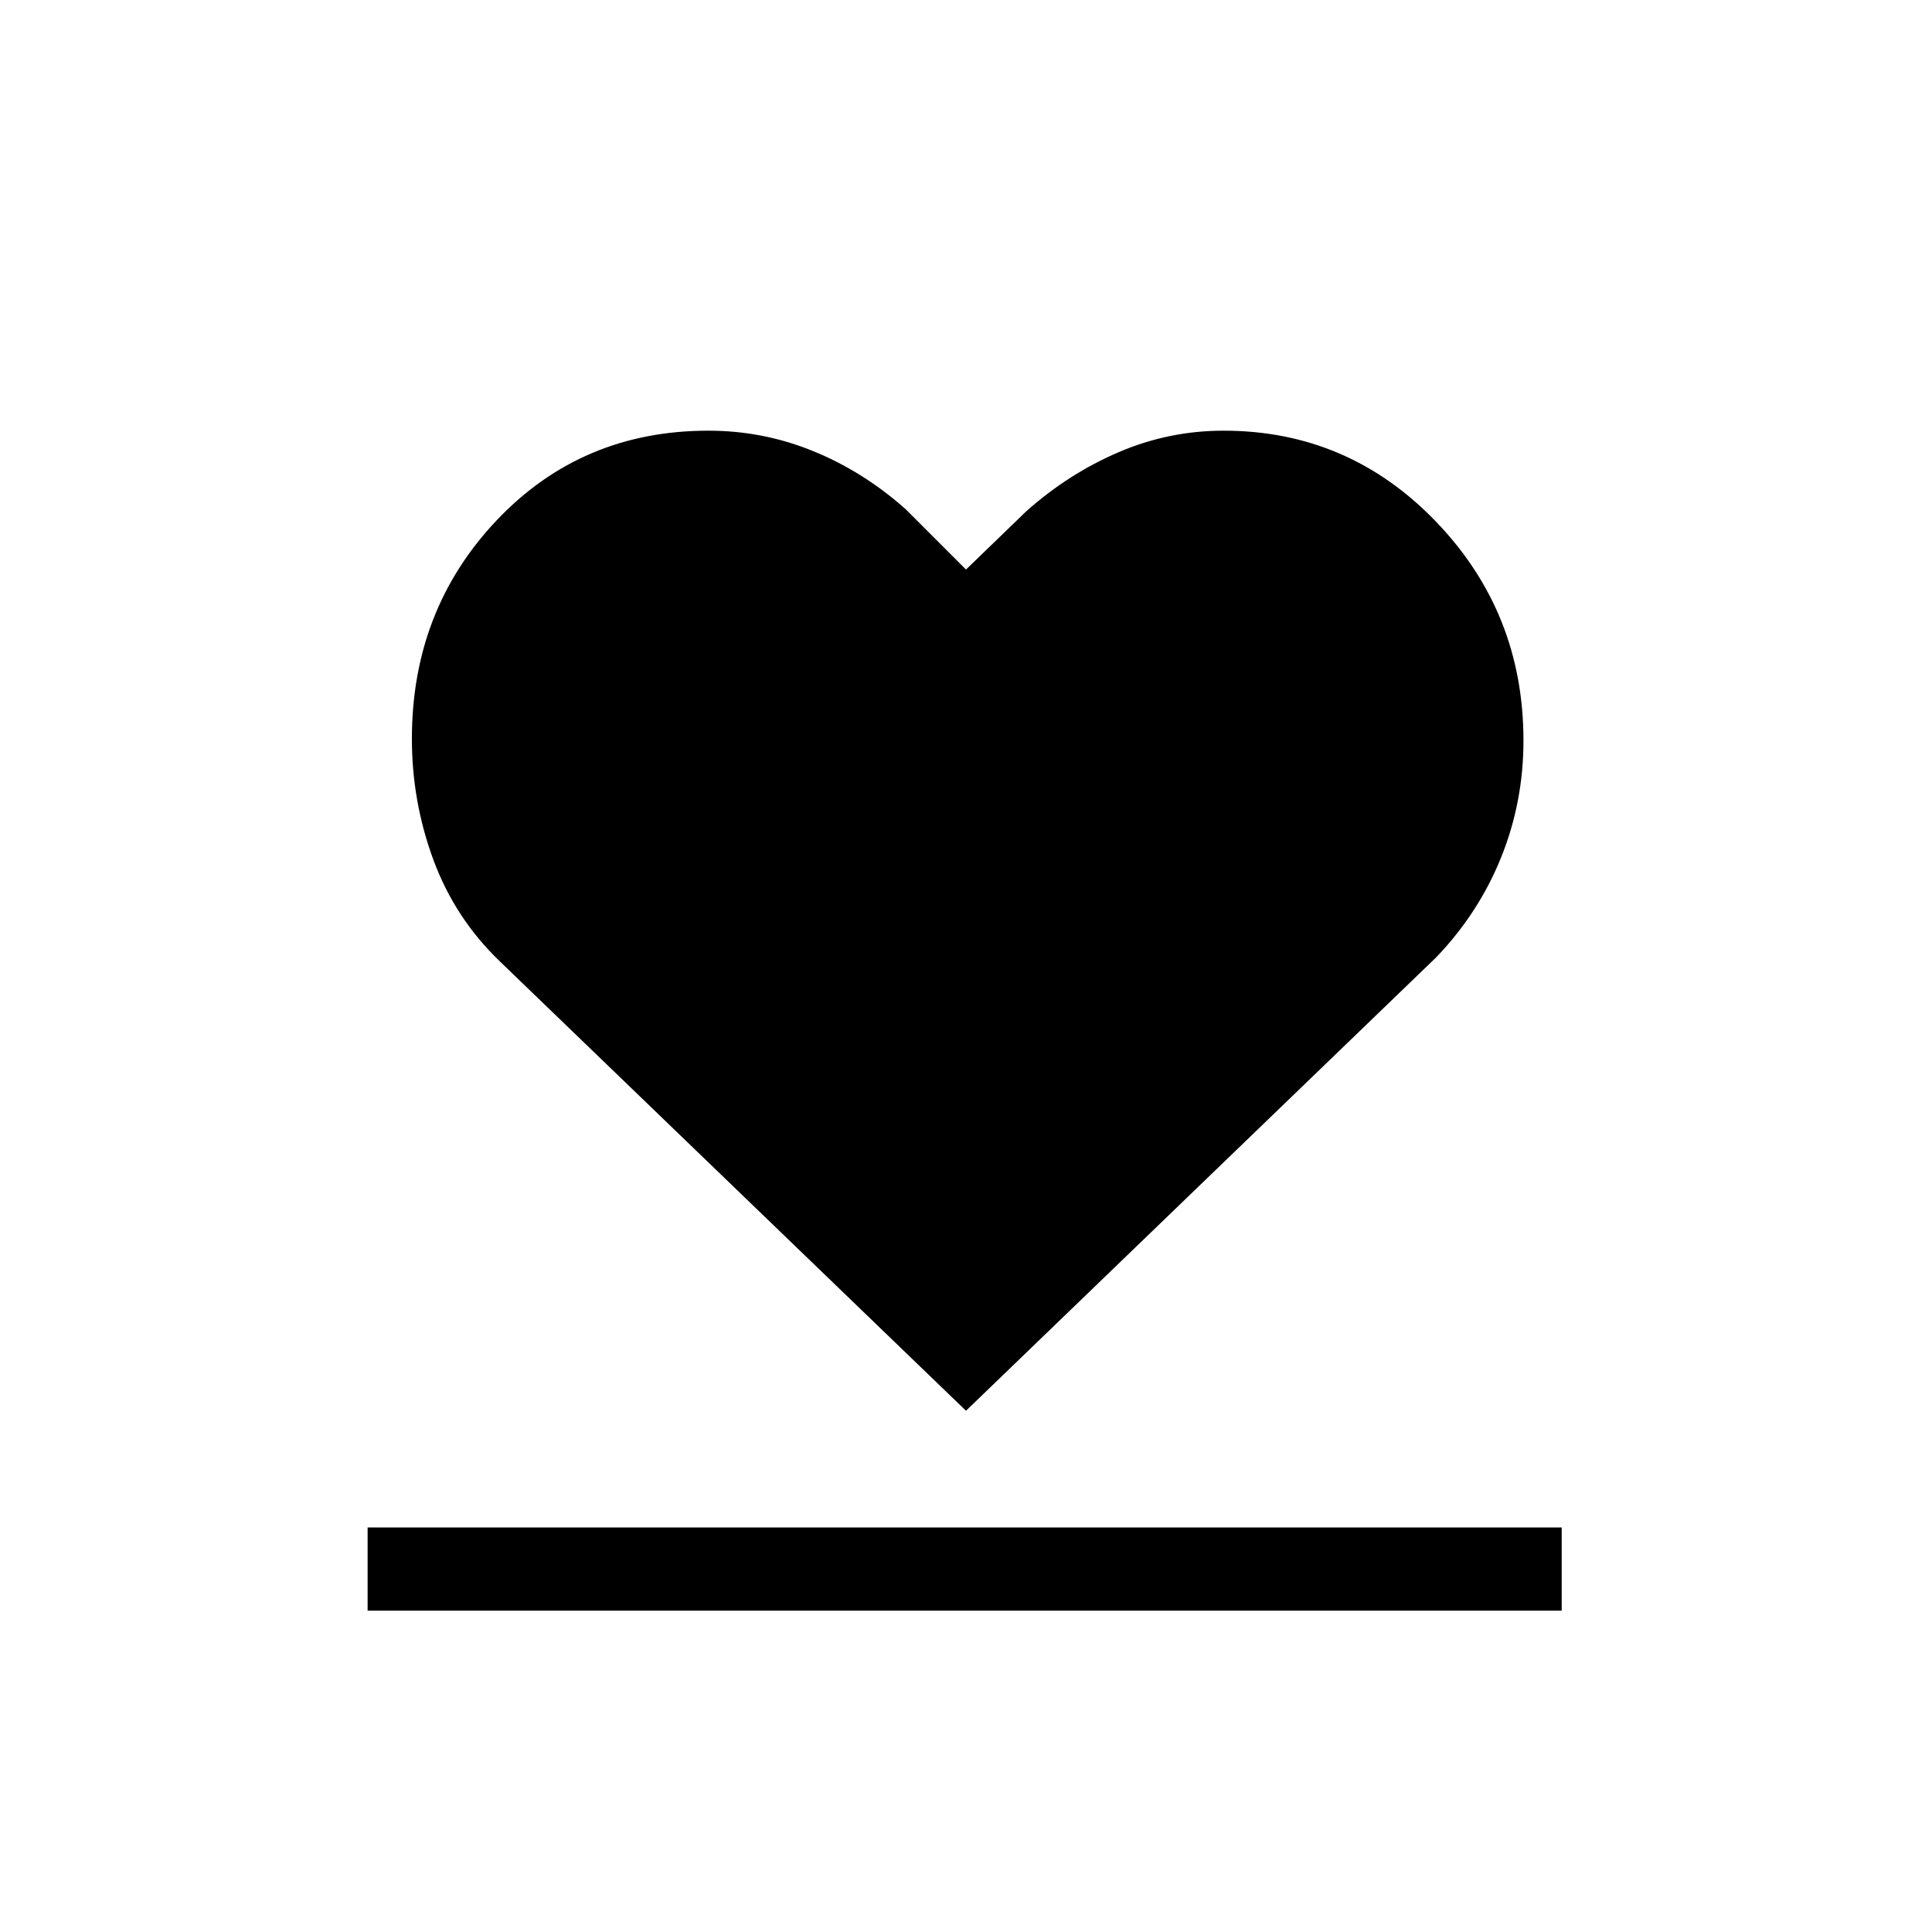 <svg xmlns="http://www.w3.org/2000/svg" height="40" viewBox="0 96 960 960" width="40"><path d="M182.667 896.333V855H776v41.333H182.667Zm65.666-322.666q-22.232-21.37-32.949-50.327-10.717-28.957-10.717-60.231 0-64.109 42.166-108.609Q289 310 352 310q27.196 0 52.098 10.167Q429 330.333 450 349l30 30 30-29q21-18.667 45.902-29.333Q580.804 310 608 310q62.062 0 105.531 45.19Q757 400.381 757 464q0 30.493-11.116 58.065-11.116 27.573-32.217 49.602L480 797 248.333 573.667Z"/></svg>